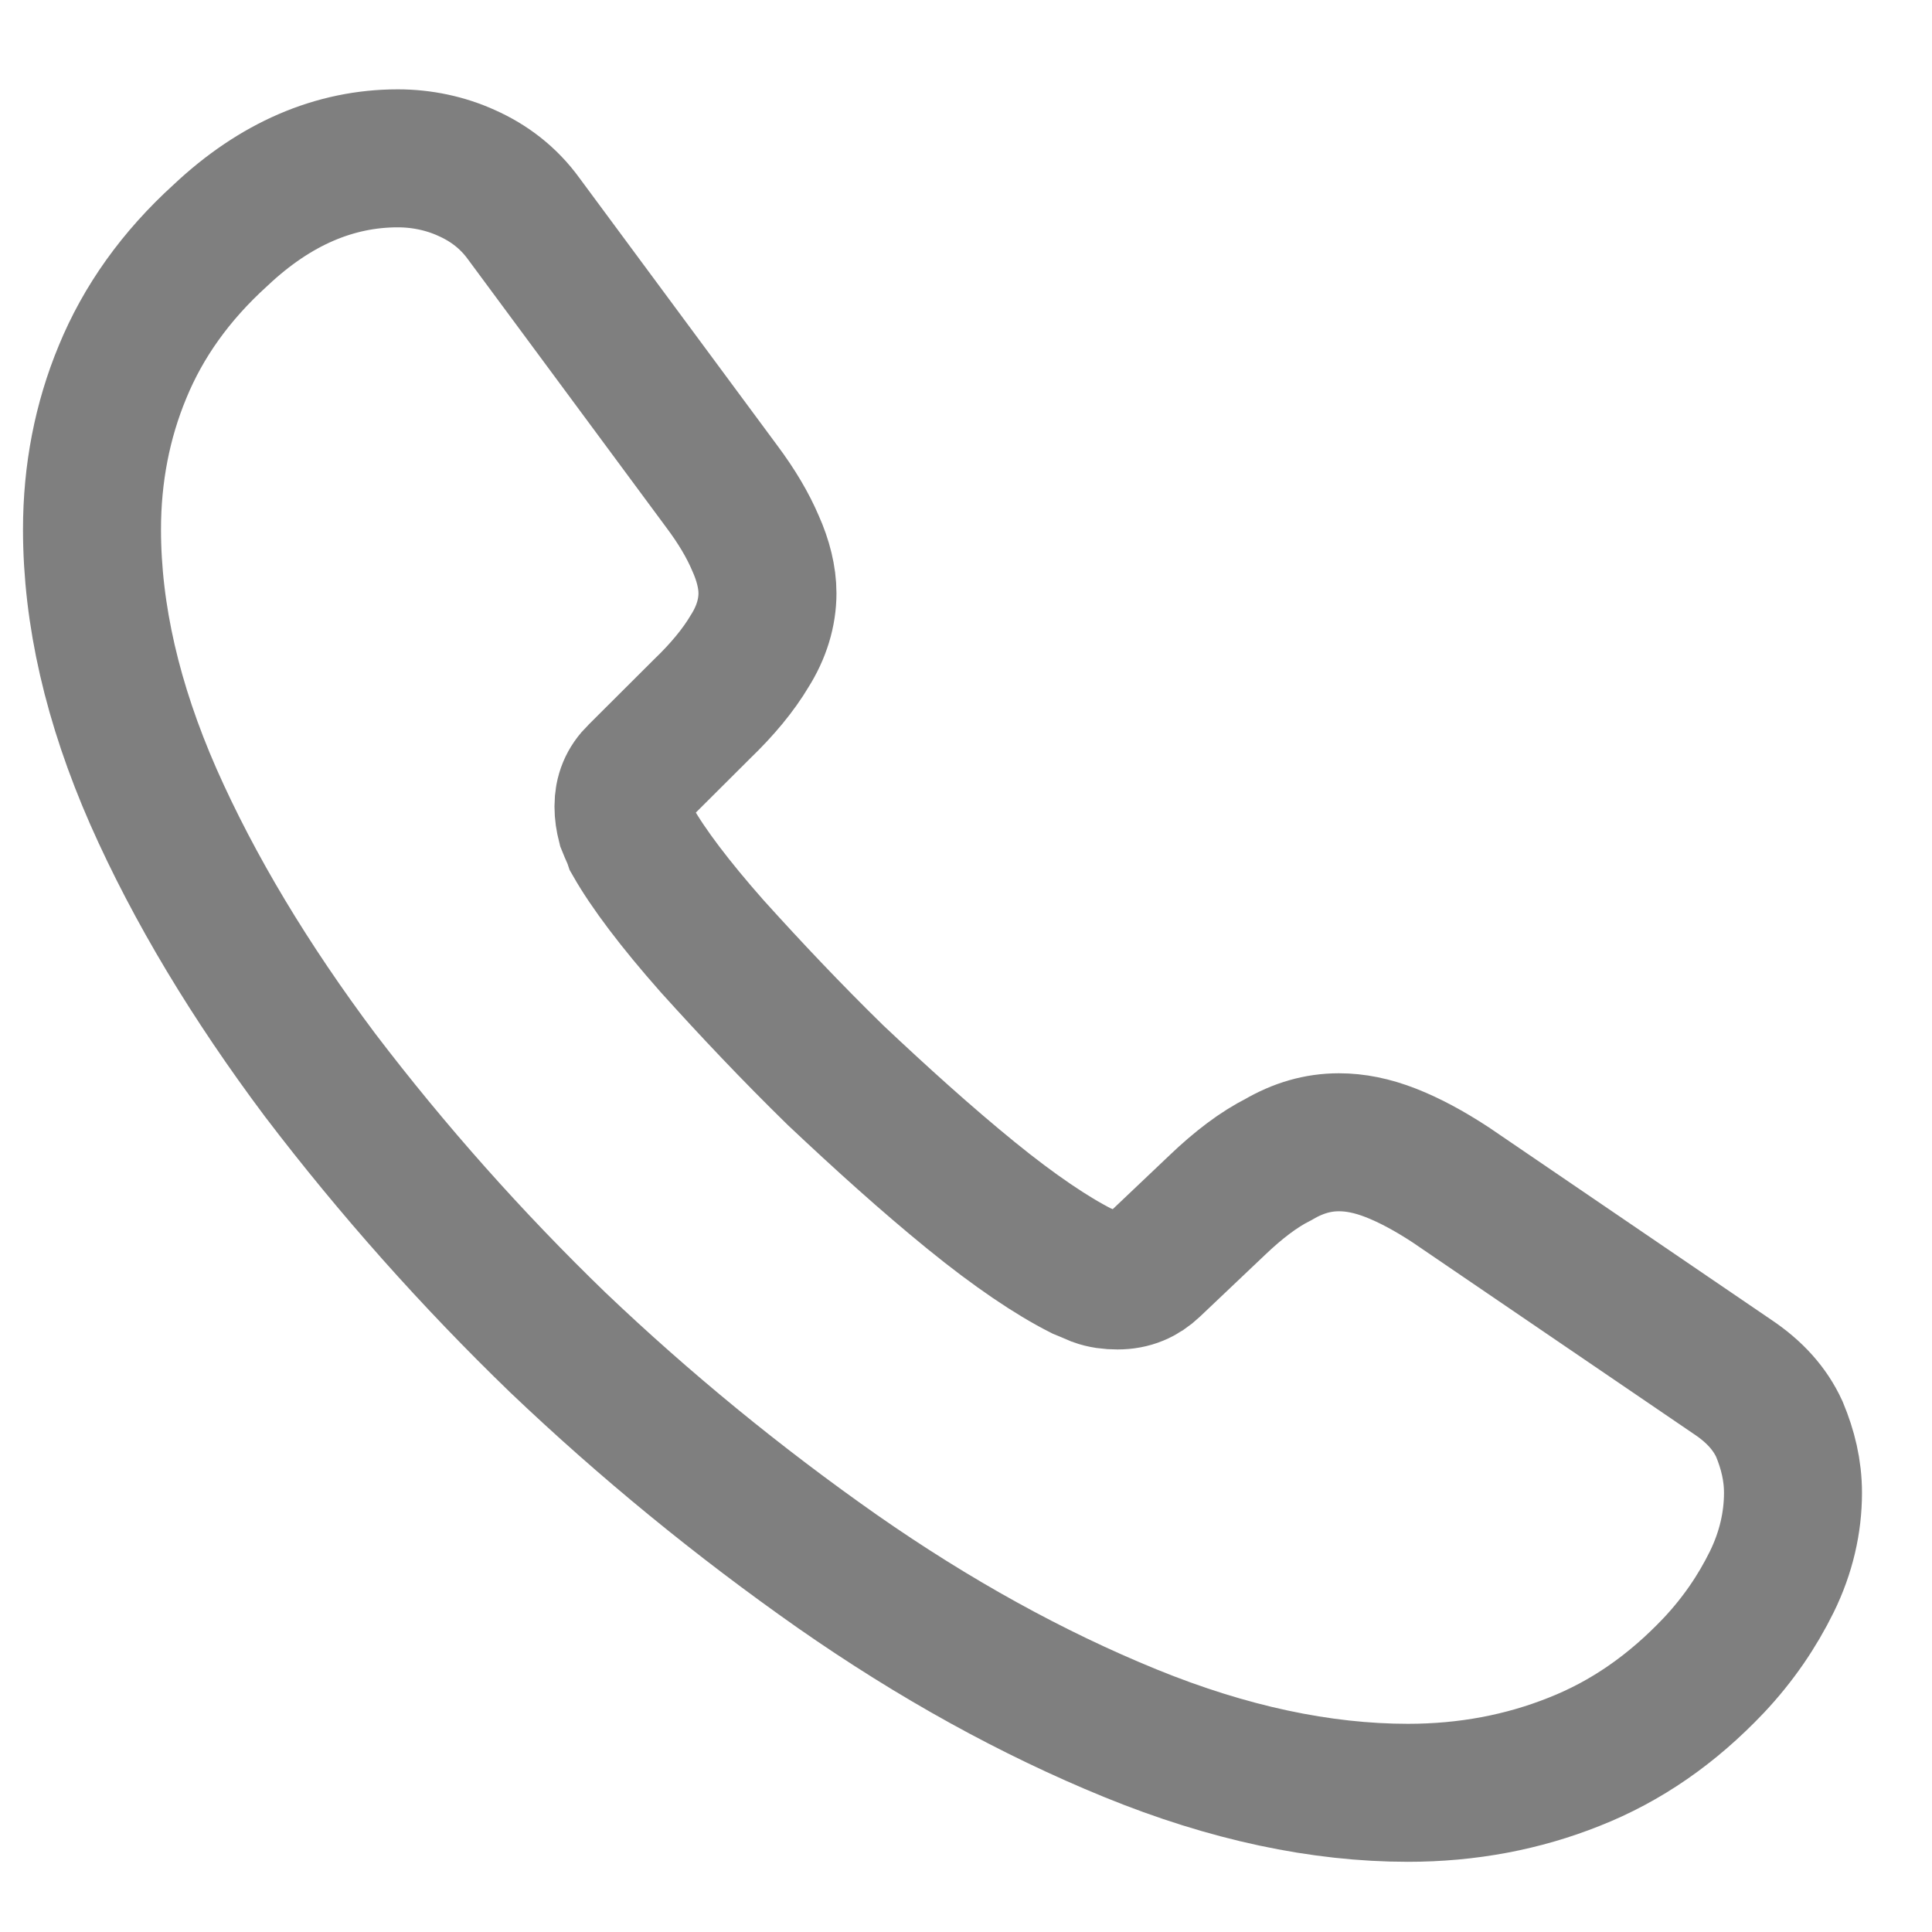 <svg width="21" height="21" viewBox="0 0 21 21" fill="none" xmlns="http://www.w3.org/2000/svg">
<path d="M19.489 16.227C19.489 16.547 19.415 16.876 19.258 17.195C19.1 17.515 18.896 17.817 18.628 18.102C18.174 18.581 17.674 18.928 17.11 19.15C16.554 19.372 15.952 19.487 15.304 19.487C14.36 19.487 13.351 19.274 12.286 18.839C11.221 18.404 10.157 17.817 9.101 17.08C8.025 16.325 7.01 15.494 6.064 14.593C5.128 13.688 4.265 12.717 3.481 11.688C2.722 10.675 2.111 9.663 1.667 8.659C1.222 7.646 1 6.678 1 5.754C1 5.15 1.111 4.573 1.333 4.04C1.556 3.498 1.907 3.001 2.398 2.556C2.991 1.997 3.639 1.721 4.324 1.721C4.583 1.721 4.842 1.775 5.074 1.881C5.314 1.988 5.527 2.148 5.694 2.379L7.842 5.283C8.009 5.506 8.129 5.71 8.212 5.905C8.296 6.092 8.342 6.278 8.342 6.447C8.342 6.66 8.277 6.874 8.148 7.078C8.027 7.282 7.851 7.495 7.629 7.708L6.925 8.41C6.824 8.508 6.777 8.623 6.777 8.766C6.777 8.837 6.787 8.899 6.805 8.97C6.833 9.041 6.861 9.094 6.879 9.148C7.046 9.441 7.333 9.823 7.74 10.284C8.157 10.746 8.601 11.217 9.083 11.688C9.583 12.159 10.064 12.594 10.555 12.994C11.036 13.385 11.434 13.651 11.749 13.811C11.795 13.829 11.851 13.855 11.916 13.882C11.99 13.909 12.064 13.918 12.147 13.918C12.305 13.918 12.425 13.864 12.527 13.767L13.23 13.1C13.462 12.878 13.684 12.71 13.897 12.603C14.11 12.479 14.323 12.416 14.554 12.416C14.73 12.416 14.915 12.452 15.119 12.532C15.323 12.612 15.536 12.727 15.767 12.878L18.832 14.966C19.072 15.126 19.239 15.312 19.341 15.534C19.433 15.756 19.489 15.979 19.489 16.227Z" stroke="black" stroke-opacity="0.5" stroke-width="1.5" stroke-miterlimit="10"/>
</svg>
